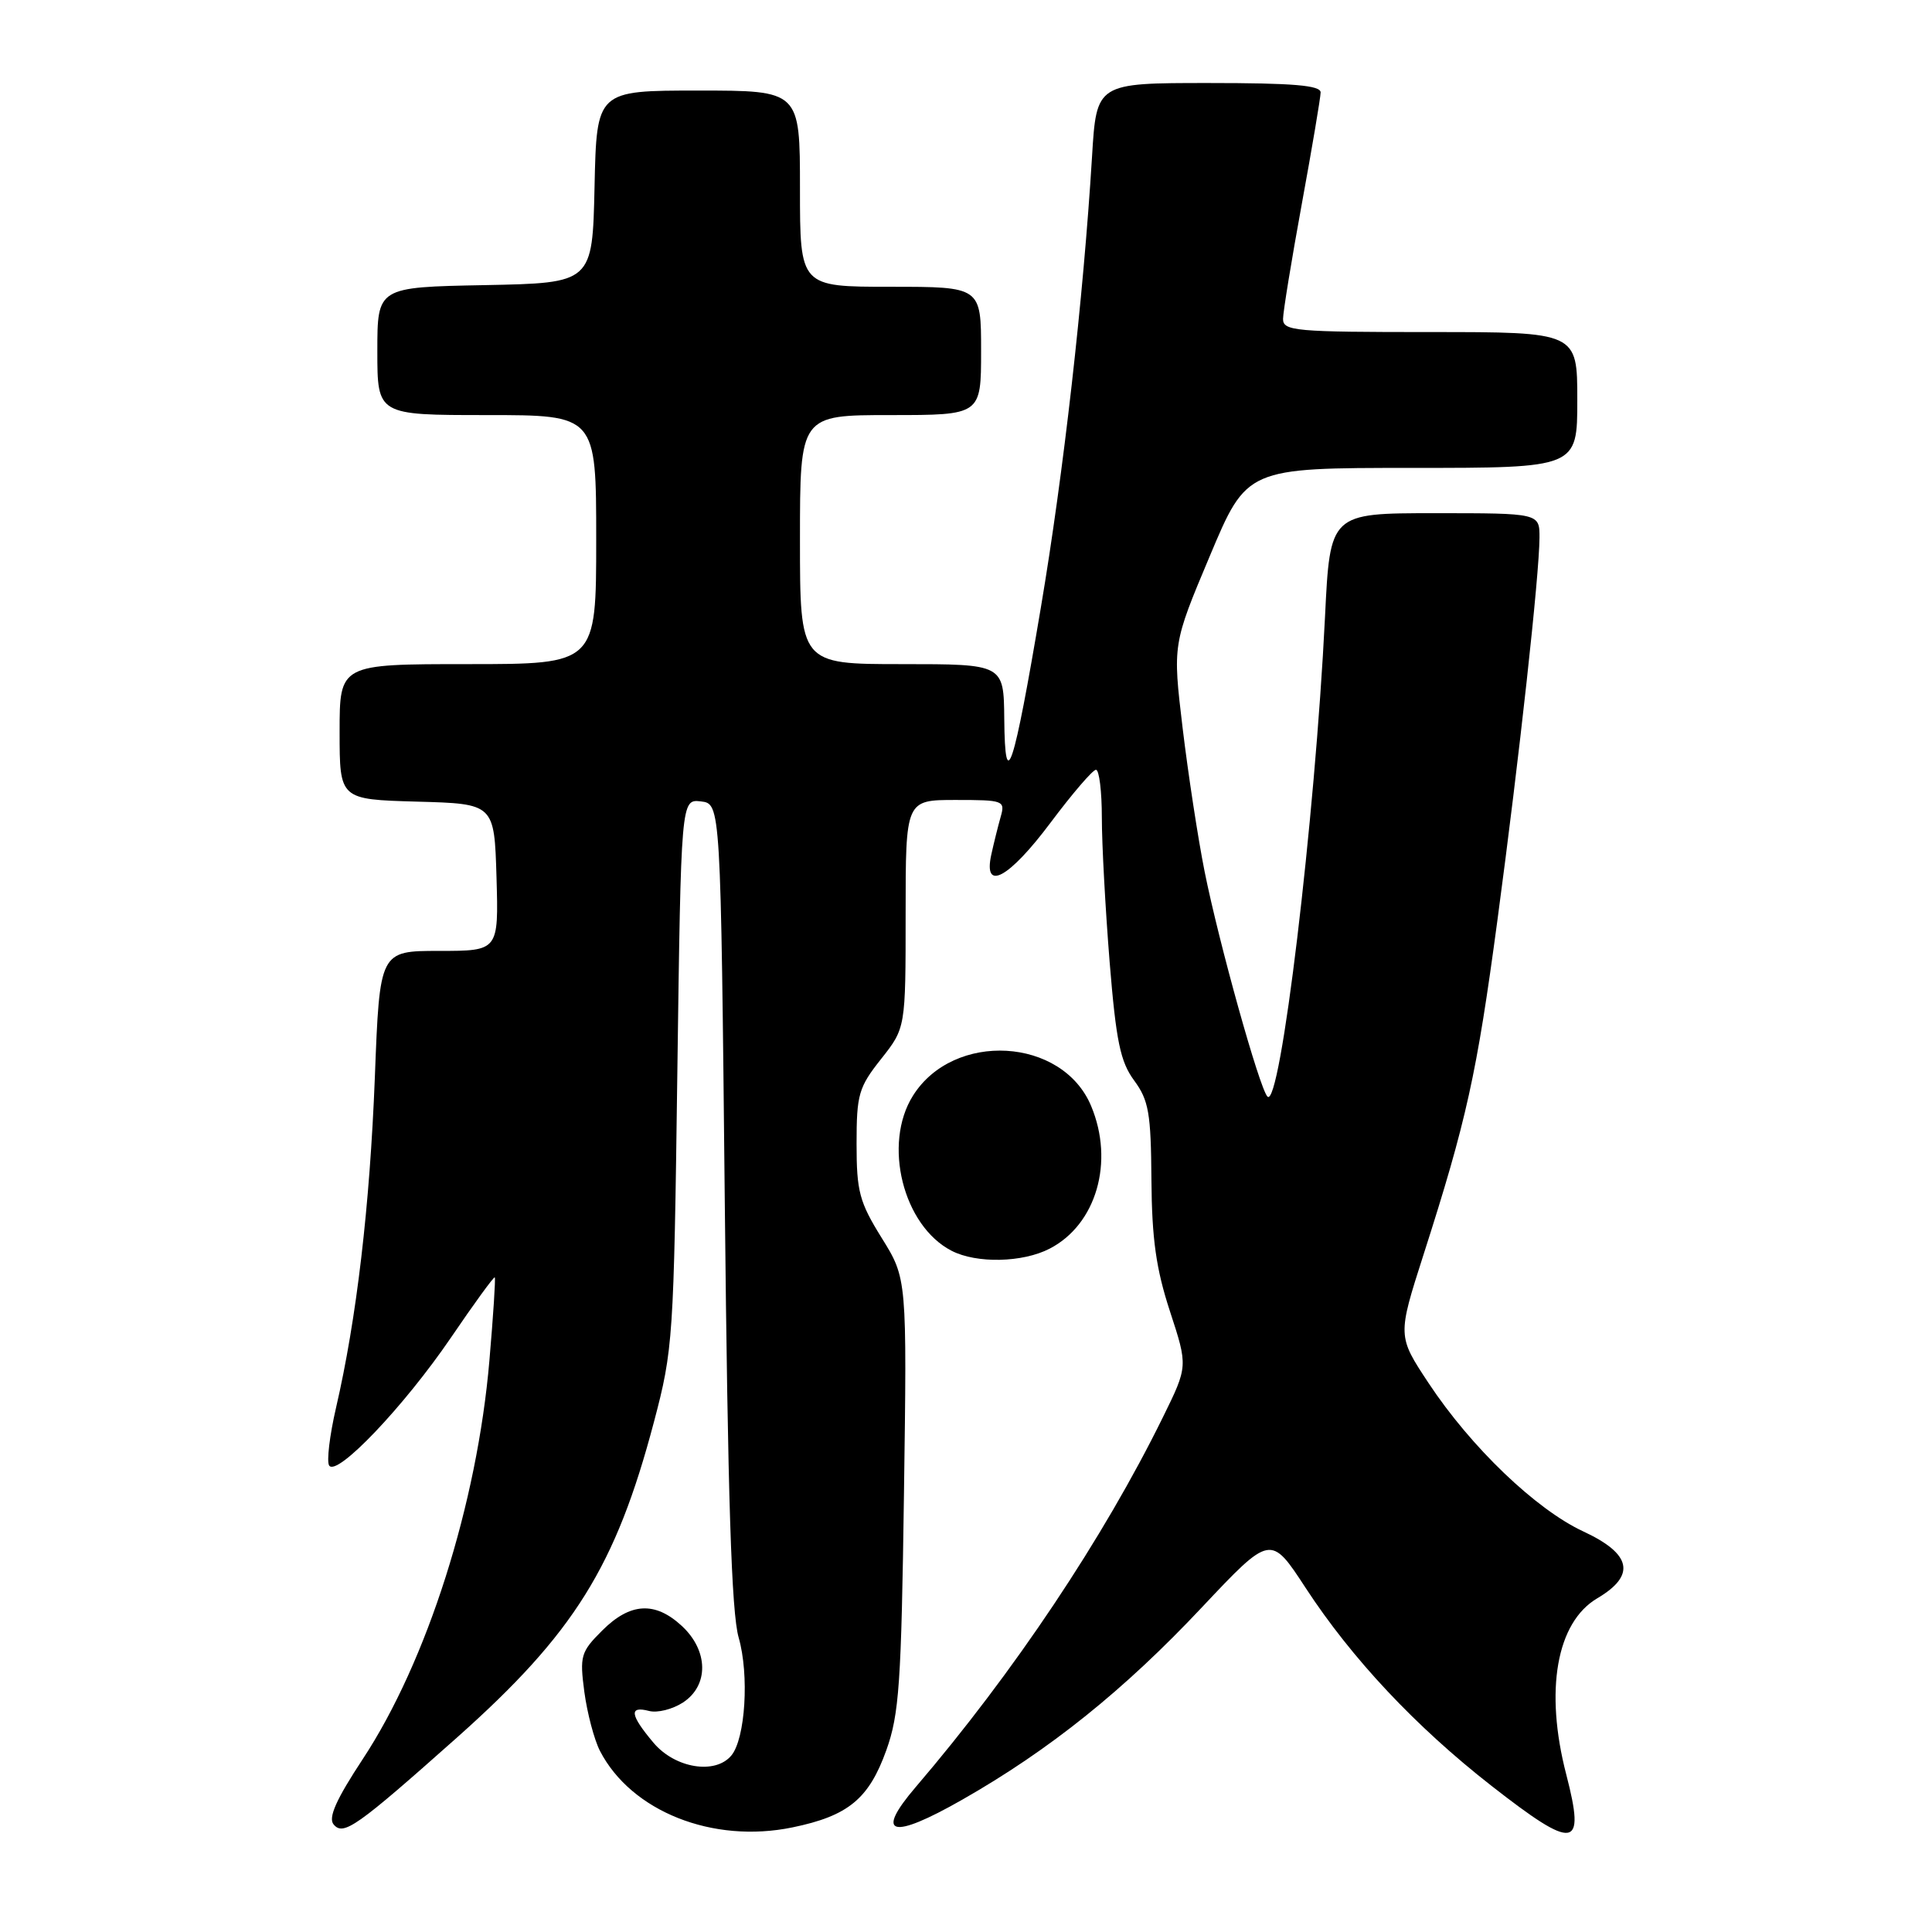 <?xml version="1.0" encoding="UTF-8" standalone="no"?>
<!DOCTYPE svg PUBLIC "-//W3C//DTD SVG 1.1//EN" "http://www.w3.org/Graphics/SVG/1.1/DTD/svg11.dtd" >
<svg xmlns="http://www.w3.org/2000/svg" xmlns:xlink="http://www.w3.org/1999/xlink" version="1.1" viewBox="0 0 256 256">
 <g >
 <path fill="currentColor"
d=" M 60.58 230.21 C 76.07 216.42 81.59 207.57 86.65 188.42 C 89.19 178.81 89.28 177.38 89.75 142.19 C 90.24 105.89 90.24 105.89 92.87 106.19 C 95.50 106.50 95.50 106.50 96.04 159.50 C 96.44 198.51 96.92 213.69 97.88 217.00 C 99.29 221.92 98.77 230.37 96.91 232.61 C 94.78 235.18 89.44 234.31 86.59 230.92 C 83.48 227.23 83.31 226.01 86.00 226.71 C 87.10 227.00 89.12 226.49 90.50 225.59 C 93.95 223.33 93.88 218.72 90.35 215.45 C 86.80 212.16 83.50 212.35 79.80 216.05 C 76.95 218.89 76.80 219.42 77.43 224.20 C 77.81 227.01 78.74 230.53 79.50 232.01 C 83.65 240.03 94.45 244.32 105.00 242.14 C 112.39 240.62 115.13 238.36 117.44 231.92 C 119.15 227.16 119.43 223.05 119.78 197.96 C 120.18 169.42 120.18 169.42 116.84 164.05 C 113.87 159.27 113.50 157.89 113.50 151.55 C 113.50 145.02 113.77 144.08 116.75 140.32 C 120.00 136.21 120.00 136.21 120.00 121.11 C 120.00 106.00 120.00 106.00 126.62 106.00 C 133.00 106.00 133.21 106.08 132.59 108.25 C 132.24 109.49 131.68 111.74 131.35 113.25 C 130.26 118.24 133.68 116.39 139.21 109.00 C 142.09 105.15 144.80 102.00 145.22 102.00 C 145.65 102.00 146.00 104.86 146.00 108.35 C 146.00 111.85 146.47 120.44 147.03 127.44 C 147.89 138.00 148.45 140.68 150.28 143.17 C 152.21 145.79 152.51 147.48 152.57 156.34 C 152.63 164.19 153.19 168.15 155.03 173.77 C 157.41 181.04 157.41 181.04 154.10 187.77 C 146.22 203.81 134.34 221.60 121.34 236.79 C 115.85 243.21 118.10 243.83 127.50 238.47 C 139.07 231.88 148.94 223.96 159.25 212.99 C 168.37 203.31 168.37 203.31 173.00 210.40 C 179.13 219.78 187.57 228.77 197.60 236.61 C 208.70 245.28 210.11 245.07 207.54 235.14 C 204.65 224.00 206.24 214.97 211.65 211.78 C 216.80 208.74 216.21 205.90 209.79 202.92 C 203.51 200.00 194.91 191.76 189.29 183.26 C 185.17 177.03 185.17 177.03 188.62 166.26 C 194.33 148.46 195.68 142.34 198.41 121.98 C 201.33 100.22 203.97 76.19 203.99 71.25 C 204.00 68.00 204.00 68.00 190.12 68.00 C 176.24 68.00 176.24 68.00 175.57 81.75 C 174.25 108.60 169.63 147.09 167.94 145.30 C 166.88 144.17 161.53 125.01 159.62 115.50 C 158.74 111.10 157.43 102.52 156.70 96.44 C 155.38 85.38 155.38 85.38 160.30 73.69 C 165.21 62.00 165.21 62.00 187.11 62.00 C 209.00 62.00 209.00 62.00 209.00 53.00 C 209.00 44.00 209.00 44.00 189.50 44.00 C 171.59 44.00 170.00 43.86 170.01 42.25 C 170.02 41.29 171.14 34.42 172.50 27.00 C 173.86 19.57 174.98 12.94 174.99 12.25 C 175.00 11.31 171.37 11.00 160.15 11.00 C 145.29 11.00 145.29 11.00 144.70 20.75 C 143.55 39.53 140.93 62.66 137.92 80.50 C 134.30 102.01 133.16 105.46 133.07 95.25 C 133.00 88.00 133.00 88.00 119.50 88.00 C 106.00 88.00 106.00 88.00 106.00 71.50 C 106.00 55.00 106.00 55.00 118.00 55.00 C 130.00 55.00 130.00 55.00 130.00 46.50 C 130.00 38.00 130.00 38.00 118.00 38.00 C 106.00 38.00 106.00 38.00 106.00 25.00 C 106.00 12.00 106.00 12.00 92.53 12.00 C 79.06 12.00 79.06 12.00 78.78 24.75 C 78.50 37.50 78.50 37.50 64.25 37.78 C 50.00 38.05 50.00 38.05 50.00 46.53 C 50.00 55.00 50.00 55.00 64.50 55.00 C 79.00 55.00 79.00 55.00 79.00 71.50 C 79.00 88.00 79.00 88.00 62.00 88.00 C 45.00 88.00 45.00 88.00 45.00 96.97 C 45.00 105.93 45.00 105.93 55.25 106.22 C 65.50 106.50 65.50 106.50 65.79 116.25 C 66.07 126.00 66.07 126.00 58.19 126.00 C 50.31 126.00 50.31 126.00 49.67 142.75 C 49.00 159.87 47.25 174.78 44.52 186.56 C 43.68 190.20 43.27 193.63 43.61 194.18 C 44.59 195.76 53.53 186.37 59.74 177.26 C 62.82 172.73 65.44 169.13 65.56 169.26 C 65.68 169.39 65.36 174.34 64.85 180.26 C 63.23 199.27 56.60 220.14 48.06 233.10 C 44.55 238.43 43.47 240.85 44.20 241.74 C 45.50 243.31 47.22 242.09 60.58 230.21 Z  M 139.09 165.45 C 145.27 162.26 147.68 153.95 144.58 146.55 C 140.78 137.44 126.35 136.61 120.97 145.19 C 116.95 151.59 119.66 162.43 126.10 165.74 C 129.41 167.44 135.51 167.31 139.09 165.45 Z "/>
</g>
</svg>